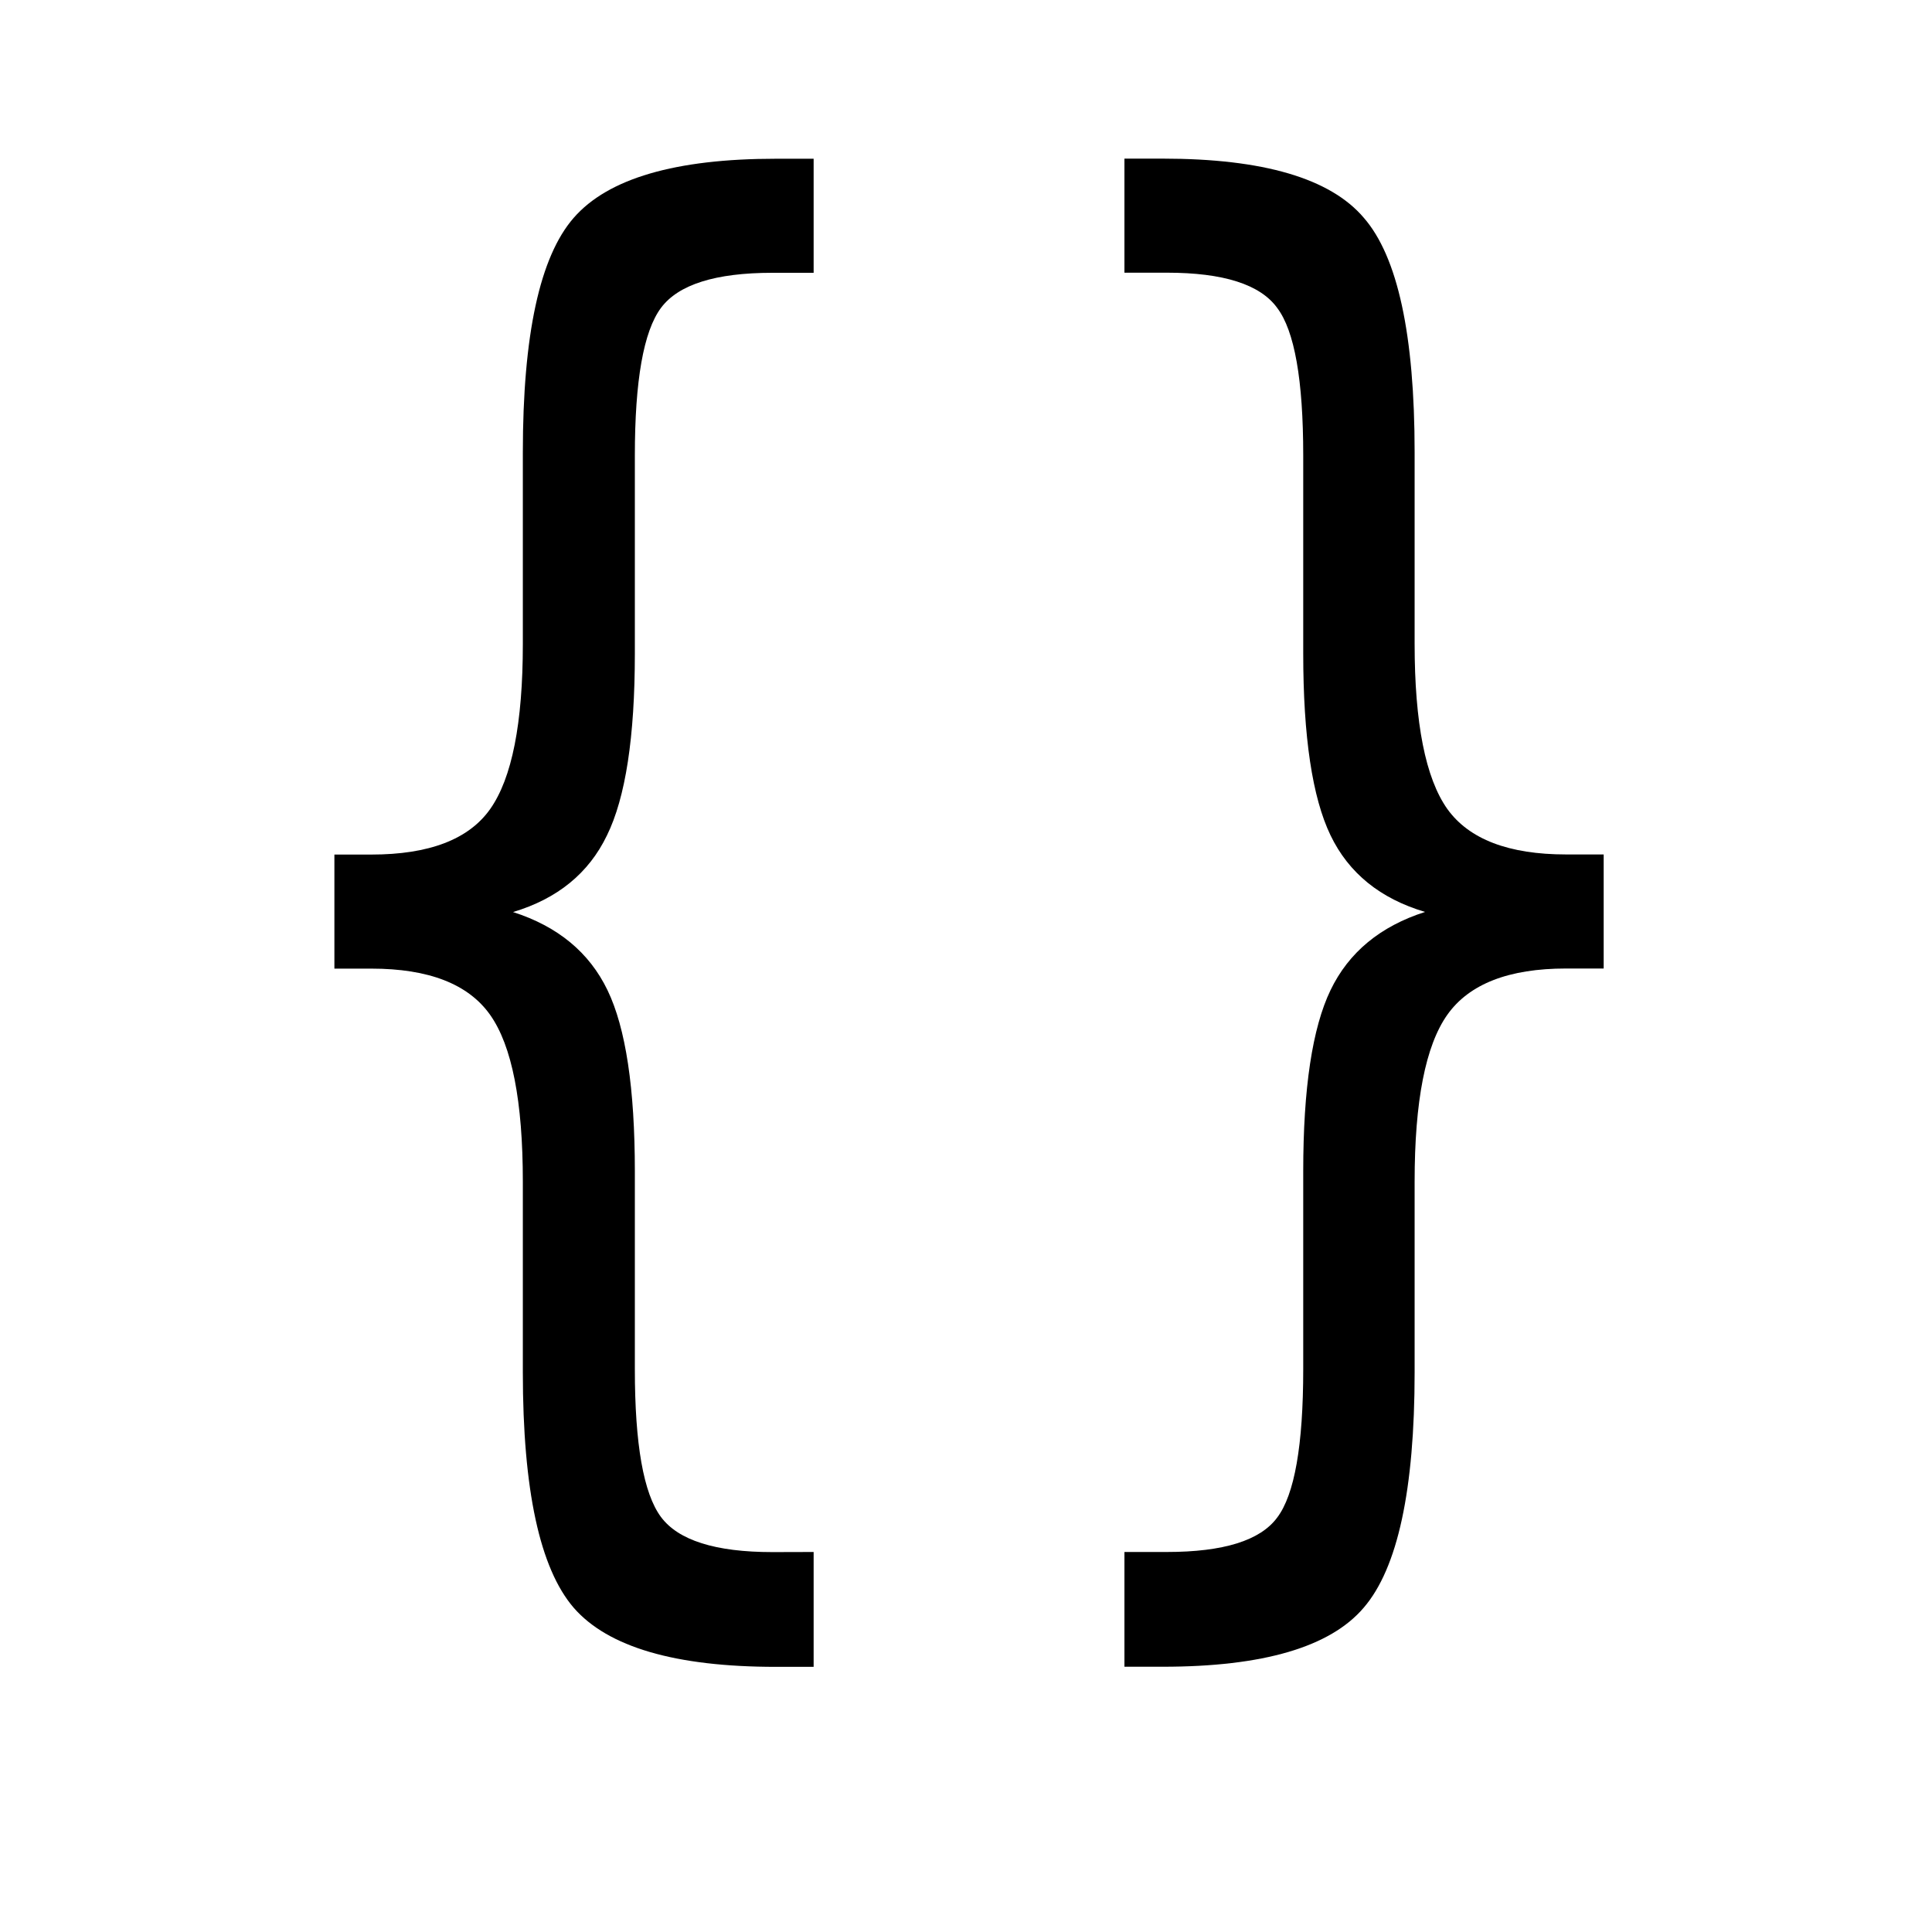 <svg xmlns="http://www.w3.org/2000/svg" xmlns:svg="http://www.w3.org/2000/svg" id="svg41" width="32" height="32" version="1.1"><g id="g39" transform="translate(-384.57-515.8)"><g id="g37" transform="matrix(1.669,0,0,1.638,-267.682,-342.348)" style="fill:#444"><g style="font-style:normal;font-weight:400;font-size:14.27px;line-height:1.25;font-family:sans-serif;letter-spacing:0;word-spacing:0;fill:#000;fill-opacity:1;stroke:none;stroke-width:.357" id="text3687" aria-label="{}" transform="scale(0.863,1.158)"><path style="stroke-width:.357" id="path3689" d="m 462.2,465.97 v 1.003 h -0.432 q -1.735,0 -2.327,-0.516 -0.585,-0.516 -0.585,-2.056 v -1.665 q 0,-1.052 -0.376,-1.456 -0.376,-0.404 -1.366,-0.404 h -0.425 v -0.996 h 0.425 q 0.996,0 1.366,-0.397 0.376,-0.404 0.376,-1.442 v -1.672 q 0,-1.54 0.585,-2.049 0.592,-0.516 2.327,-0.516 h 0.432 v 0.996 h -0.474 q -0.982,0 -1.282,0.307 -0.3,0.307 -0.3,1.289 v 1.728 q 0,1.094 -0.321,1.589 -0.314,0.495 -1.08,0.669 0.773,0.188 1.087,0.683 0.314,0.495 0.314,1.582 v 1.728 q 0,0.982 0.3,1.289 0.3,0.307 1.282,0.307 z"/><path style="stroke-width:.357" id="path3691" d="m 465.774,465.97 h 0.488 q 0.976,0 1.268,-0.3 0.3,-0.3 0.3,-1.296 v -1.728 q 0,-1.087 0.314,-1.582 0.314,-0.495 1.087,-0.683 -0.773,-0.174 -1.087,-0.669 -0.314,-0.495 -0.314,-1.589 v -1.728 q 0,-0.989 -0.3,-1.289 -0.293,-0.307 -1.268,-0.307 h -0.488 v -0.996 h 0.439 q 1.735,0 2.313,0.516 0.585,0.509 0.585,2.049 v 1.672 q 0,1.038 0.376,1.442 0.376,0.397 1.366,0.397 h 0.432 v 0.996 h -0.432 q -0.989,0 -1.366,0.404 -0.376,0.404 -0.376,1.456 v 1.665 q 0,1.54 -0.585,2.056 -0.578,0.516 -2.313,0.516 h -0.439 z"/></g></g></g></svg>